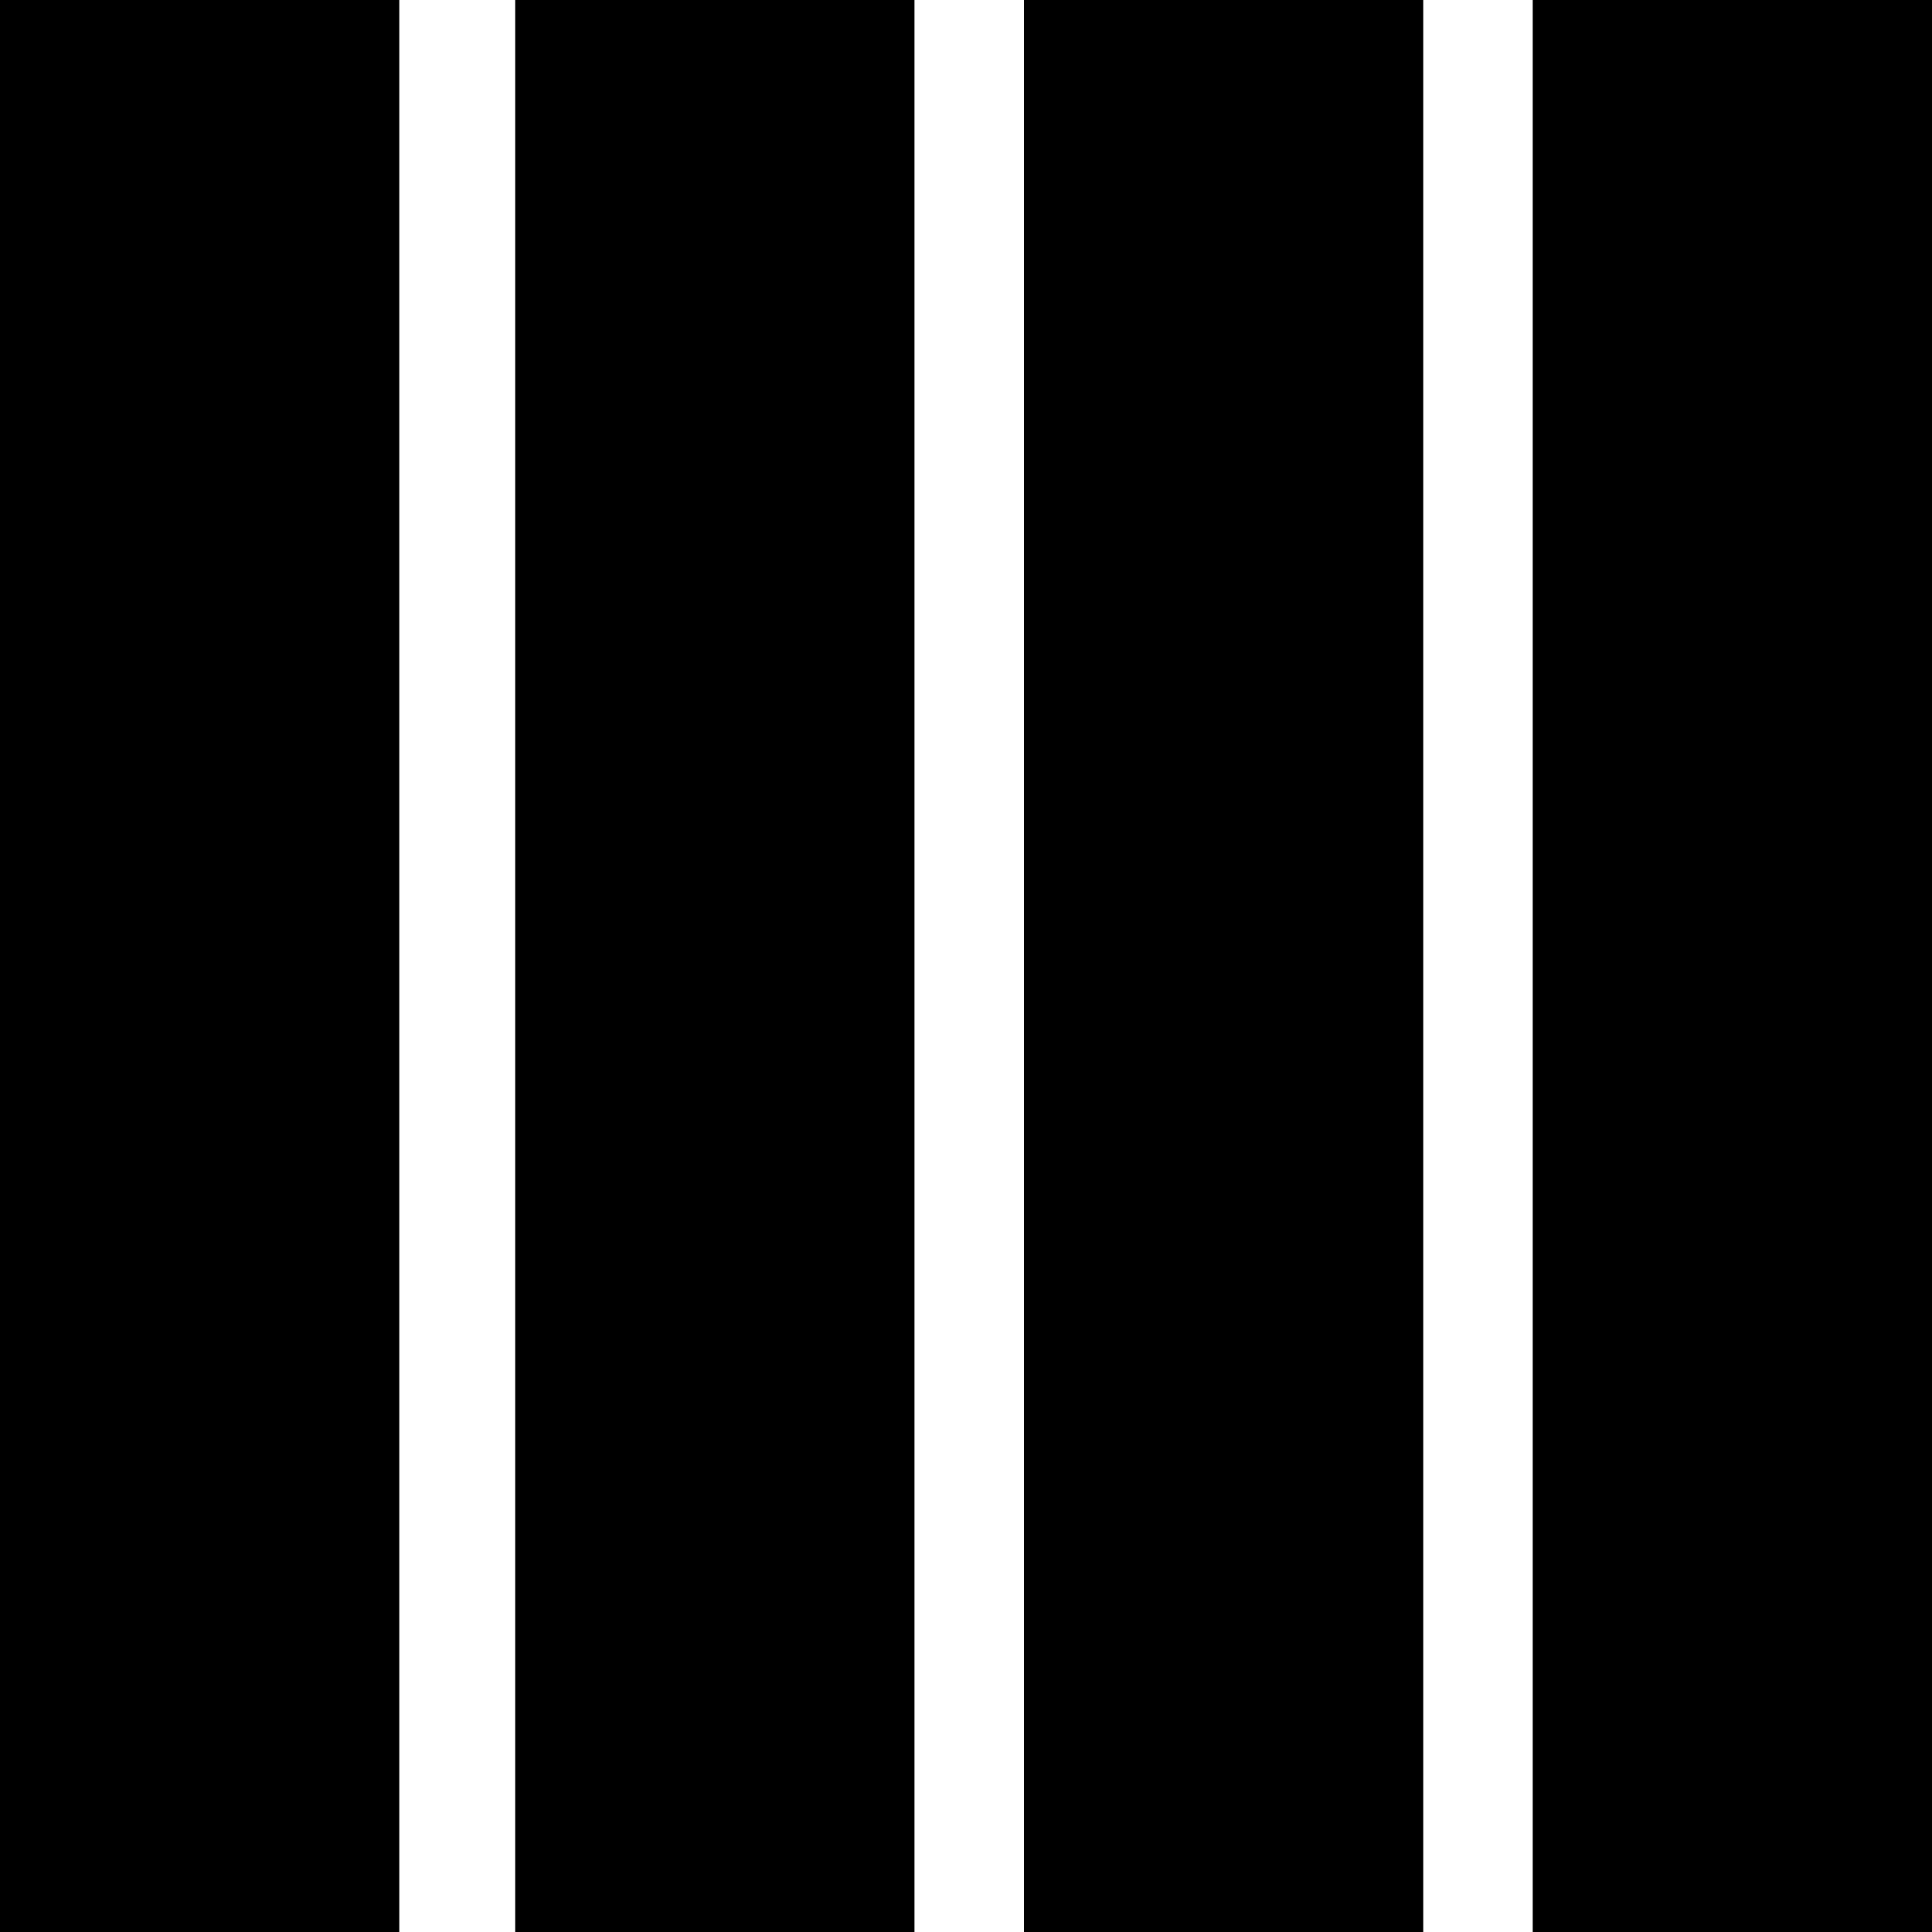 <svg xmlns="http://www.w3.org/2000/svg" xmlns:xlink="http://www.w3.org/1999/xlink" x="0" y="0" version="1.1" viewBox="0 0 30 30" xml:space="preserve" style="enable-background:new 0 0 30 30"><g id="Слой_1"><rect width="6.2" height="30" x="0" y="0"/></g><g id="Слой_1__x28_копия_x29_"><rect width="6.2" height="30" x="23.8" y="0"/></g><g id="Слой_1__x28_копия2_x29_"><rect width="6.2" height="30" x="15.9" y="0"/></g><g id="Слой_1__x28_копия3_x29_"><rect width="6.2" height="30" x="8" y="0"/></g></svg>